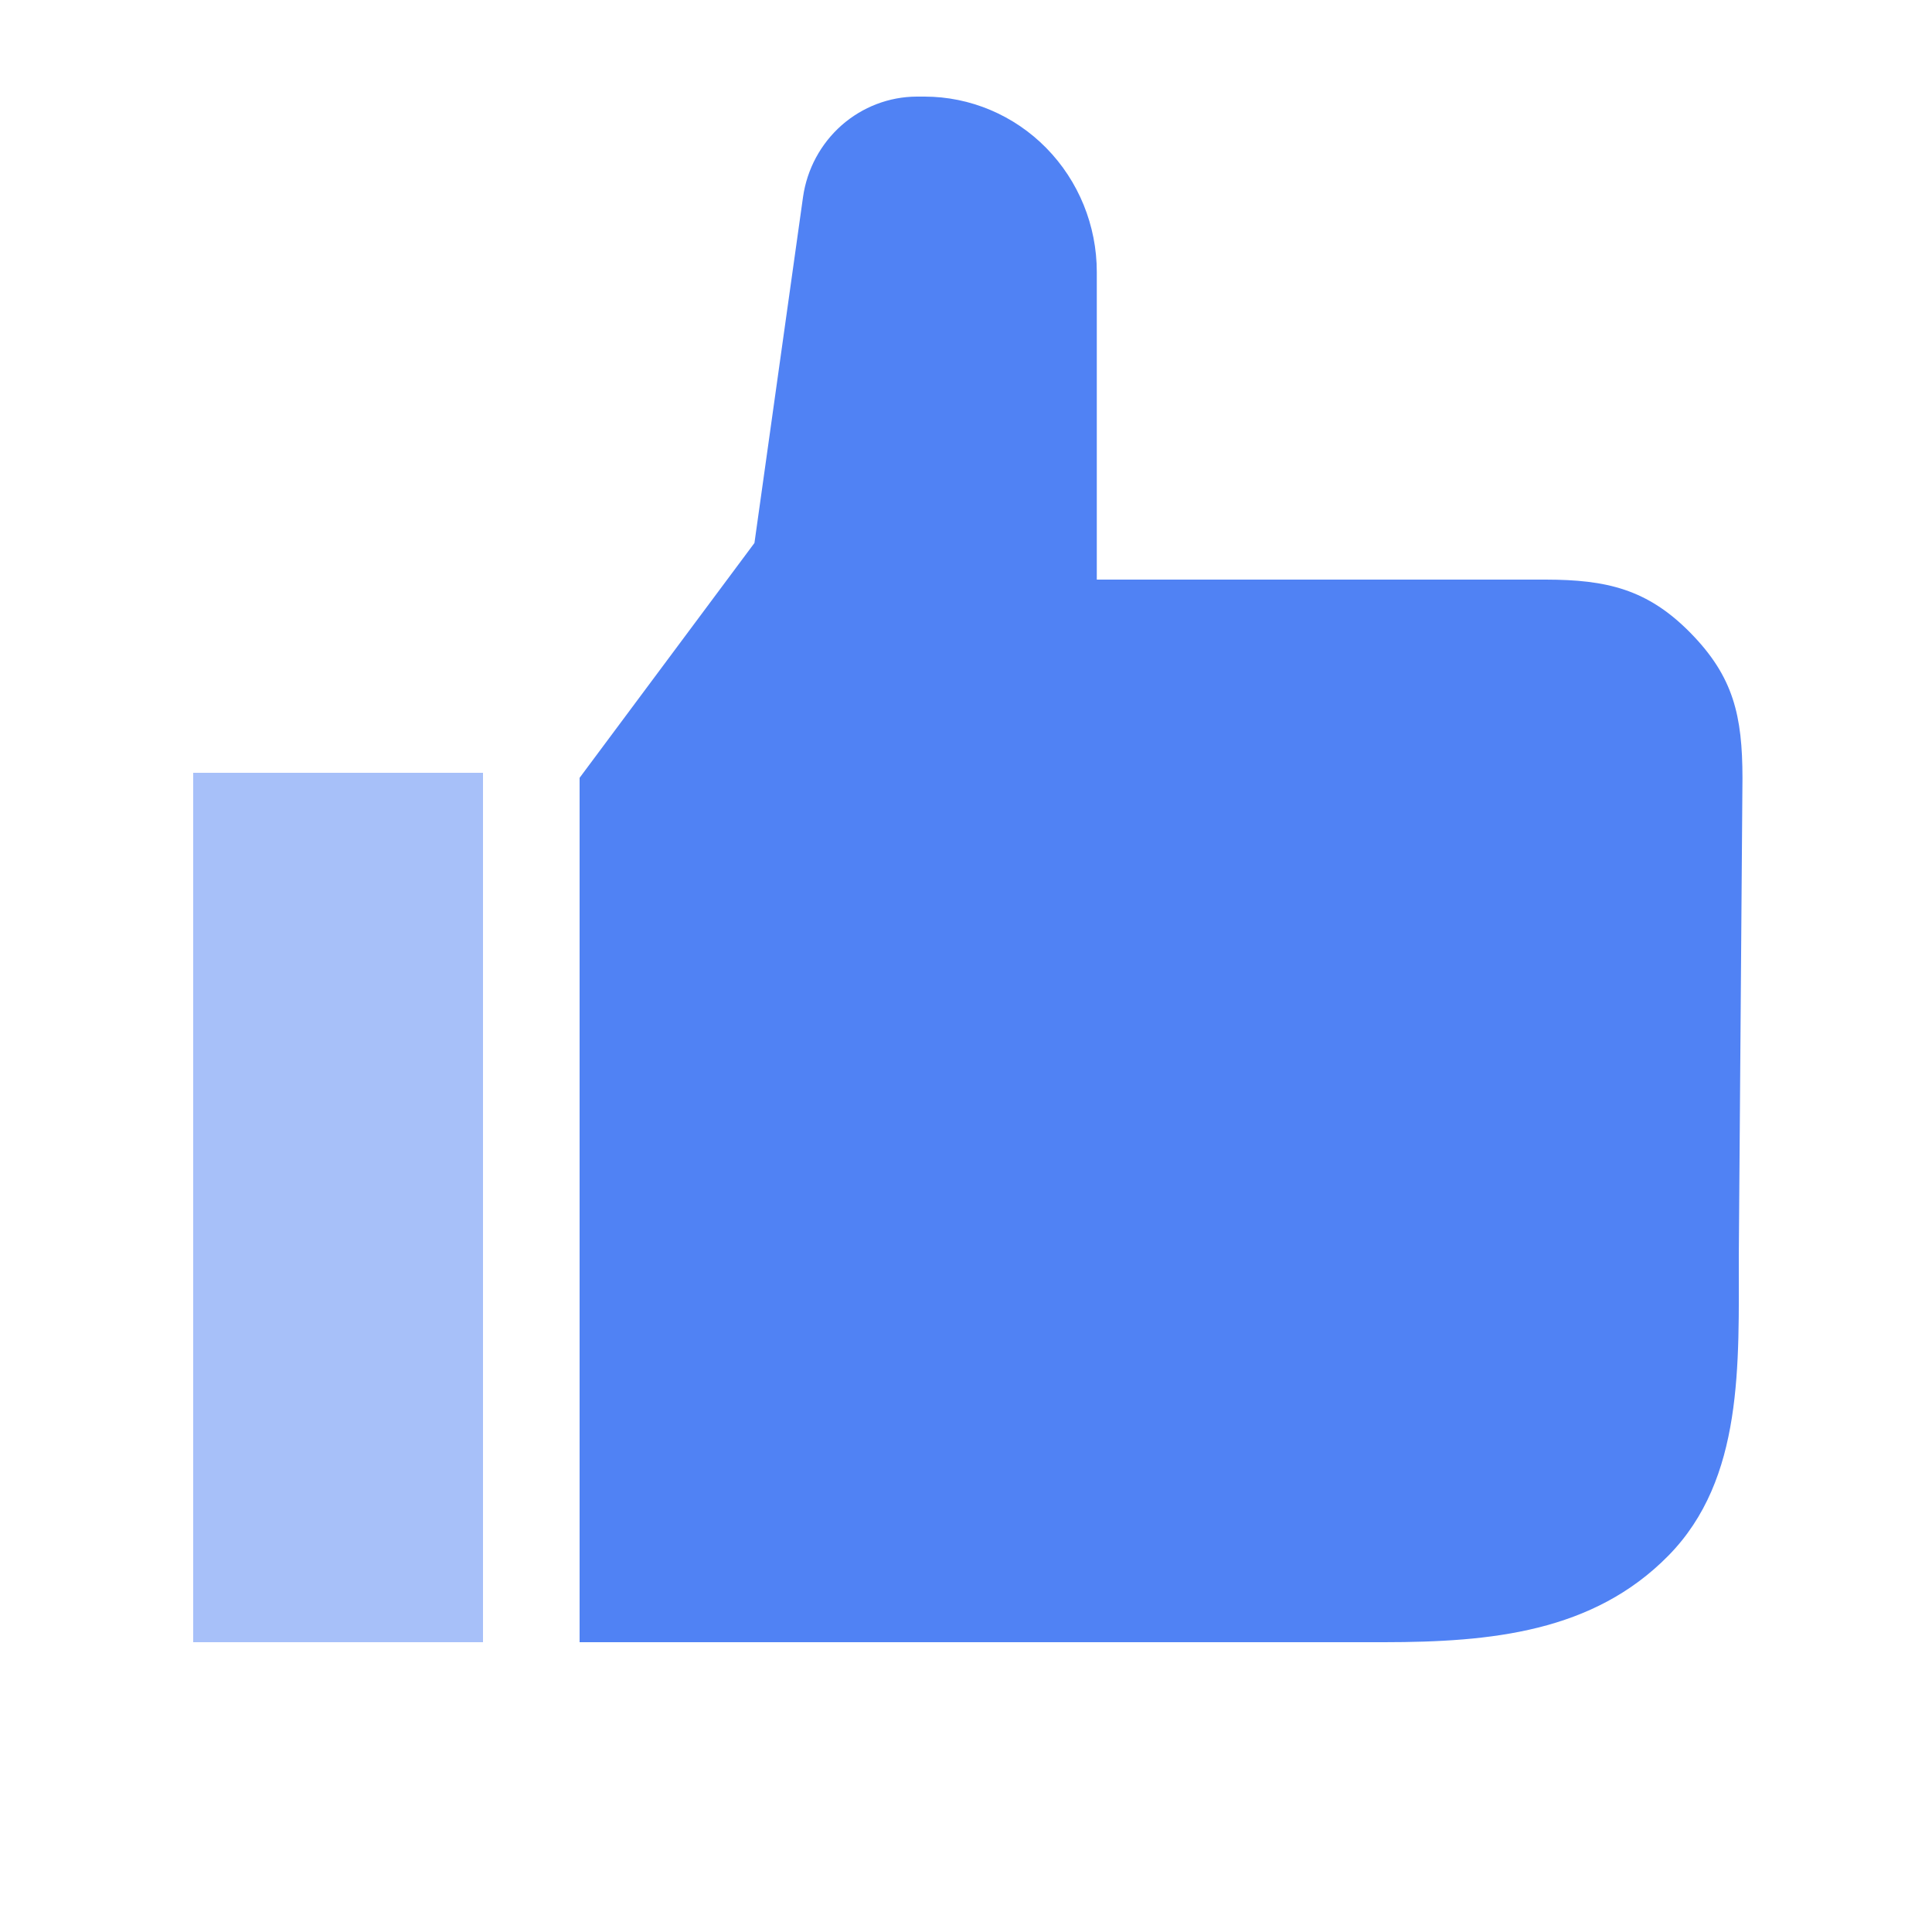 <?xml version="1.0" encoding="UTF-8"?>
<svg width="20px" height="20px" viewBox="0 0 20 20" version="1.1" xmlns="http://www.w3.org/2000/svg" xmlns:xlink="http://www.w3.org/1999/xlink">
    <!-- Generator: Sketch 52 (66869) - http://www.bohemiancoding.com/sketch -->
    <title>left_list_ic_quality</title>
    <desc>Created with Sketch.</desc>
    <g id="Page-1" stroke="none" stroke-width="1" fill="none" fill-rule="evenodd">
        <g id="首页" transform="translate(-24, -424)">
            <g id="分组-17">
                <g id="left_list_ic_quality" transform="translate(24, 424)">
                    <rect id="矩形" opacity="0.213" x="0" y="0" width="20" height="20"></rect>
                    <path d="M6,8.052 L7.81,5.621 L8.313,2.039 C8.354,1.751 8.496,1.488 8.712,1.297 C8.928,1.107 9.204,1.001 9.49,1 C9.49,1 9.517,1 9.57,1 C10.043,1 10.497,1.192 10.831,1.532 C11.166,1.873 11.354,2.335 11.354,2.816 C11.354,2.816 11.354,3.877 11.354,6 L16,6 C16.631,6.001 17.054,6.098 17.5,6.552 C17.946,7.006 18.037,7.41 18.038,8.052 C18.038,8.052 18.025,9.701 18,13 C17.999,14.123 18.053,15.308 17.272,16.103 C16.492,16.897 15.433,16.999 14.329,17 L6,17 L6,8.052 Z" id="合并形状" fill="#5082F4"></path>
                    <polygon id="Vector" fill="#5082F4" opacity="0.5" points="5 8 5 17 2 17 2 8"></polygon>
                </g>
            </g>
        </g>
    </g>
</svg>